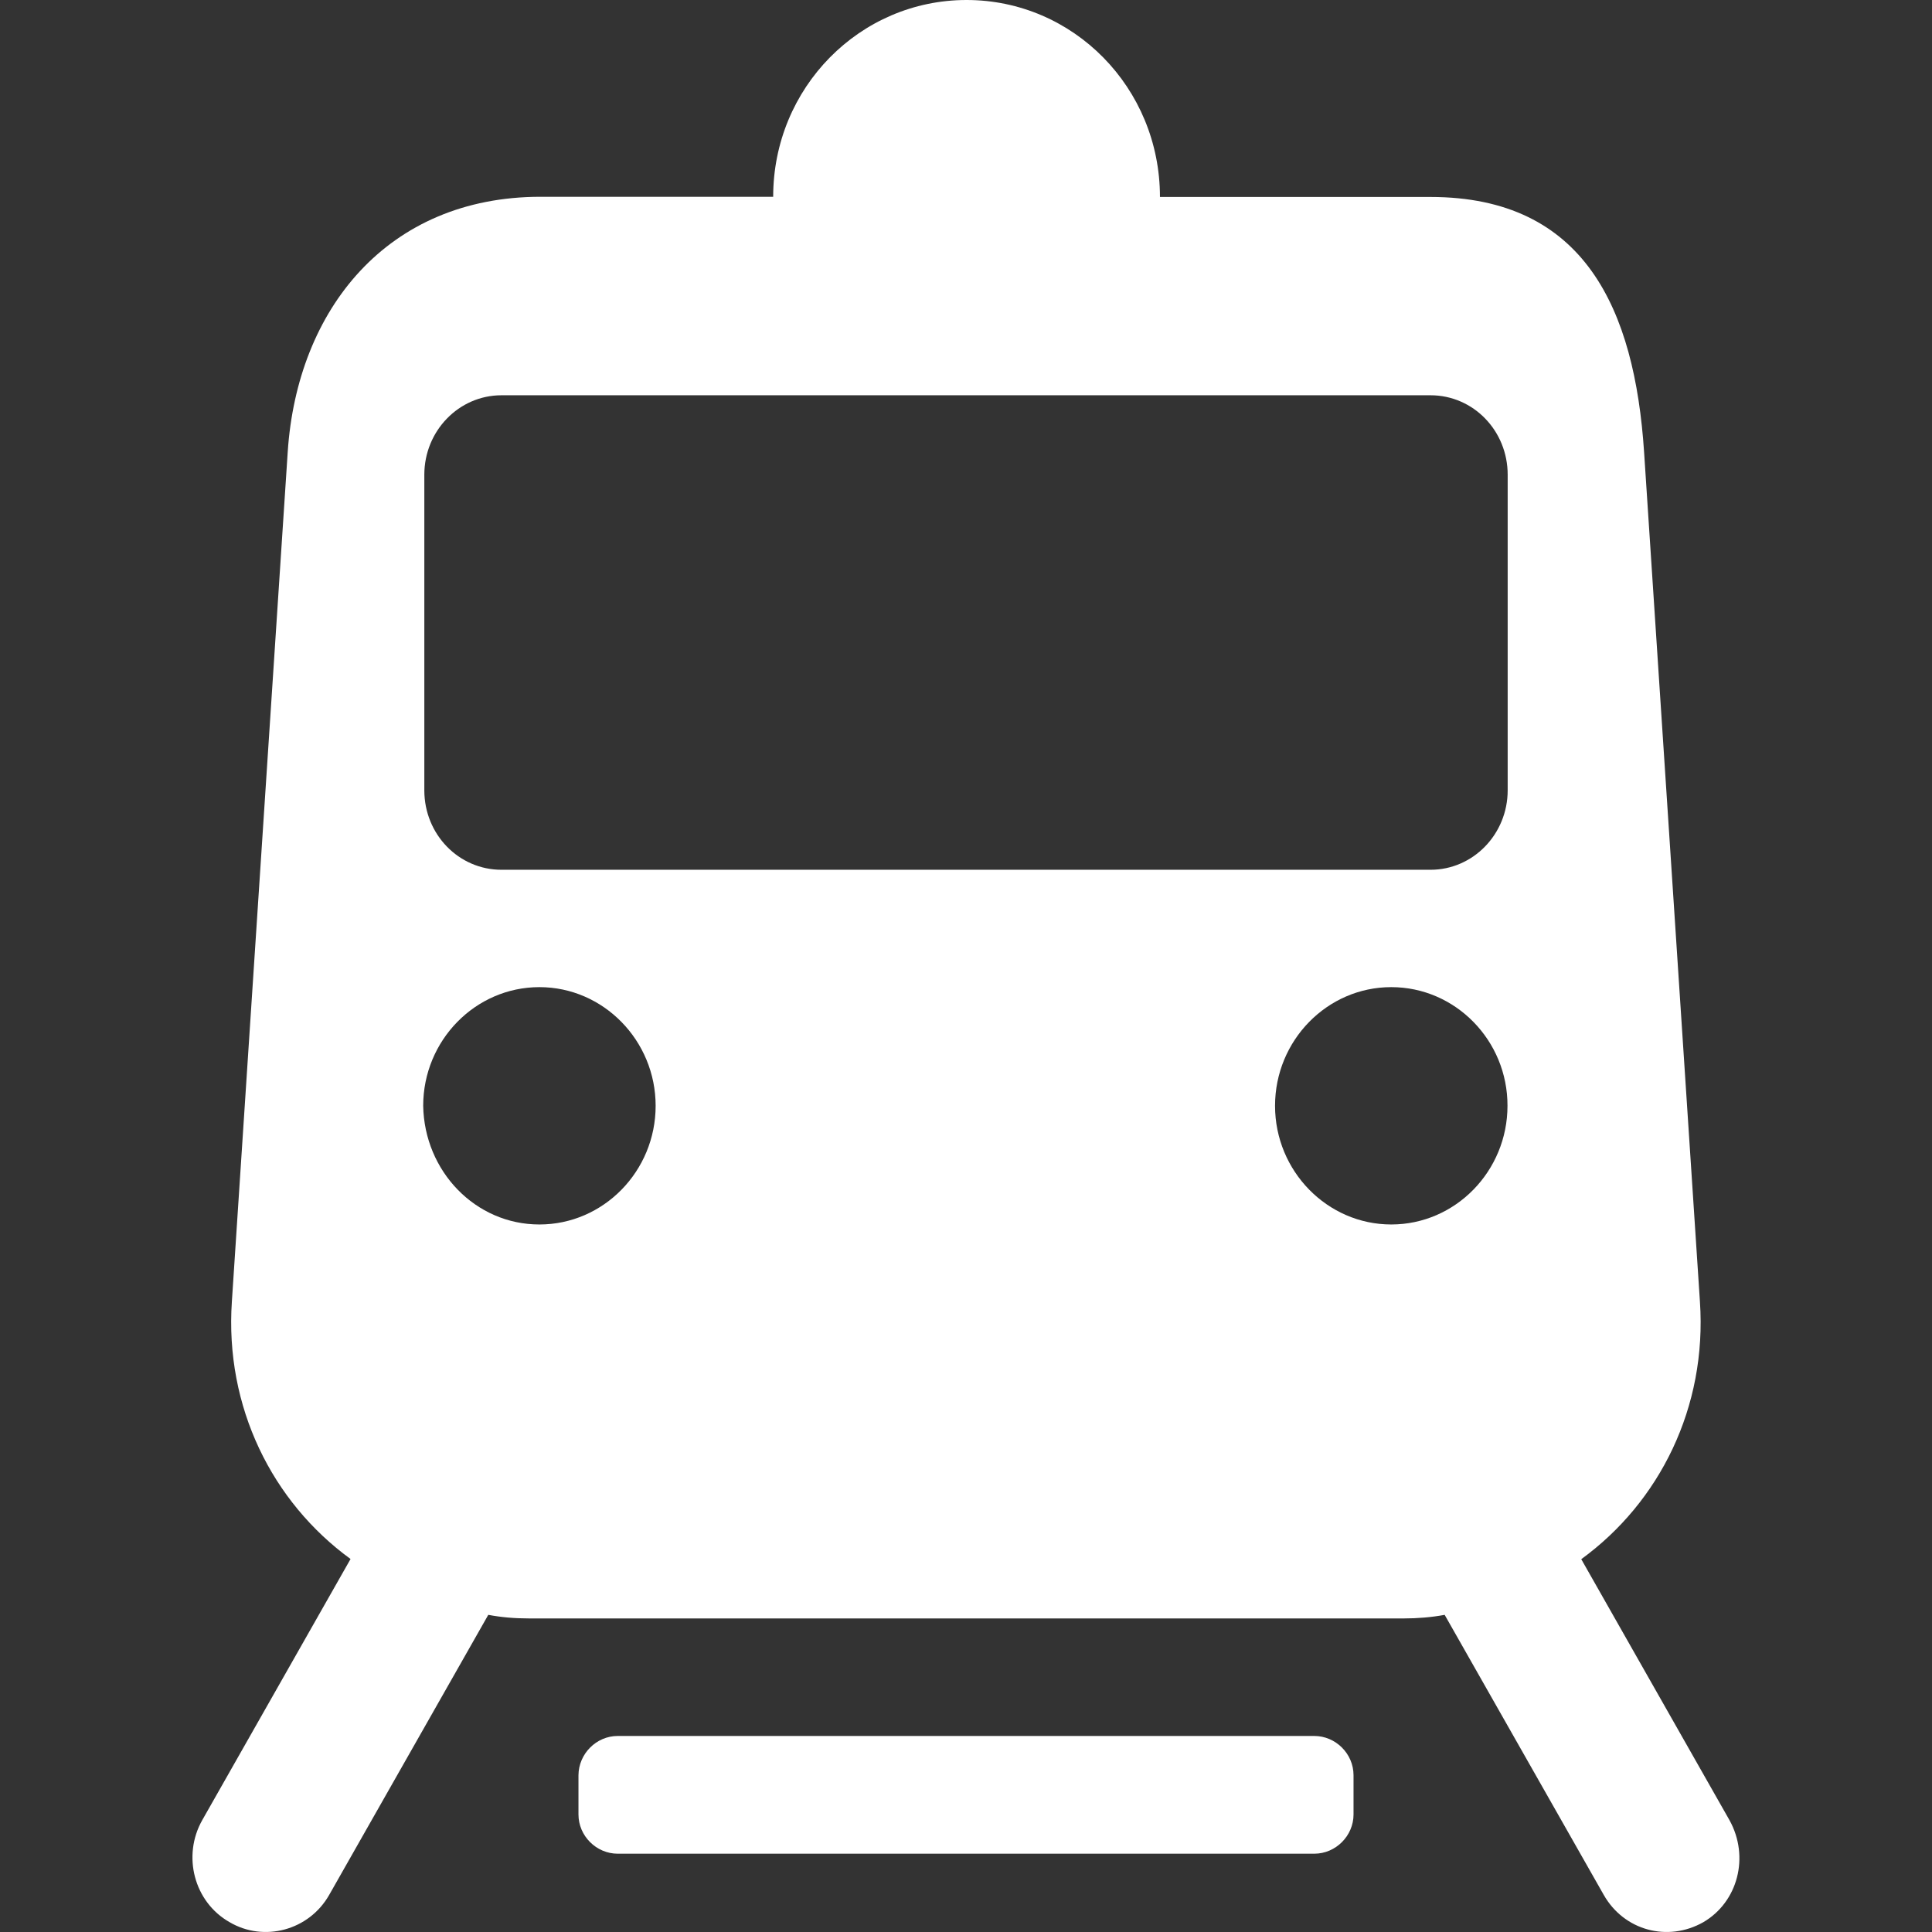 <?xml version="1.0" standalone="no"?><!DOCTYPE svg PUBLIC "-//W3C//DTD SVG 1.1//EN" "http://www.w3.org/Graphics/SVG/1.1/DTD/svg11.dtd"><svg t="1625617129548" class="icon" viewBox="0 0 1024 1024" version="1.1" xmlns="http://www.w3.org/2000/svg" p-id="9842" width="200" height="200" xmlns:xlink="http://www.w3.org/1999/xlink"><rect x="0" y="0" width="1024" height="1024" fill="#333333" stroke="none"/><defs><style type="text/css"></style></defs><path d="M327.4 920.1h369.2c11.3 0 20.8 9.4 20.8 20.8v20.8c0 11.3-9.4 20.8-20.8 20.8H327.4c-11.3 0-20.8-9.4-20.8-20.8v-20.8c0.1-11.4 9.5-20.8 20.8-20.8z m410-396.9c-34 0-61.6 28.3-61.6 62.9 0 34.6 27.7 62.9 61.6 62.9 34 0 61.6-28.3 61.6-62.9 0.1-34.6-27.6-62.9-61.6-62.9z m61.7-271.6c0-23.3-18.2-42.1-40.9-42.1H265.8c-22.6 0-40.9 18.9-40.9 42.1v167.3c0 23.3 18.2 42.1 40.9 42.1h492.4c22.6 0 40.9-18.9 40.9-42.1V251.6zM285.9 649c34 0 61.6-28.3 61.6-62.9 0-34.6-27.7-62.9-61.6-62.9-34 0-61.6 28.3-61.6 62.9 0.6 34.6 27.6 62.9 61.6 62.9z m616.9 369.8c-18.9 10.7-42.1 4.4-52.8-14.5l-84.3-148.4c-6.9 1.3-14.5 1.9-21.4 1.9H280.2c-7.5 0-14.5-0.6-21.4-1.9l-84.3 148.4c-10.7 18.9-34.6 25.2-52.8 14.5-18.9-10.7-25.2-35.2-14.5-54.1l78.6-138.4c-41.5-30.2-66.7-80.5-62.9-136.5l29.6-450.3c5-75.5 52.8-135.2 134-135.2h123.3C409.8 46.5 455.7 0 512.3 0s102.5 46.5 102.5 104.4h143.4c81.8 0 108.2 59.7 113.2 135.2L901 689.9c3.8 56-21.4 106.3-62.9 136.5l78.6 138.4c10.7 19.4 4.4 43.3-13.9 54z m0 0" p-id="9843" fill="#ffffff"></path></svg>